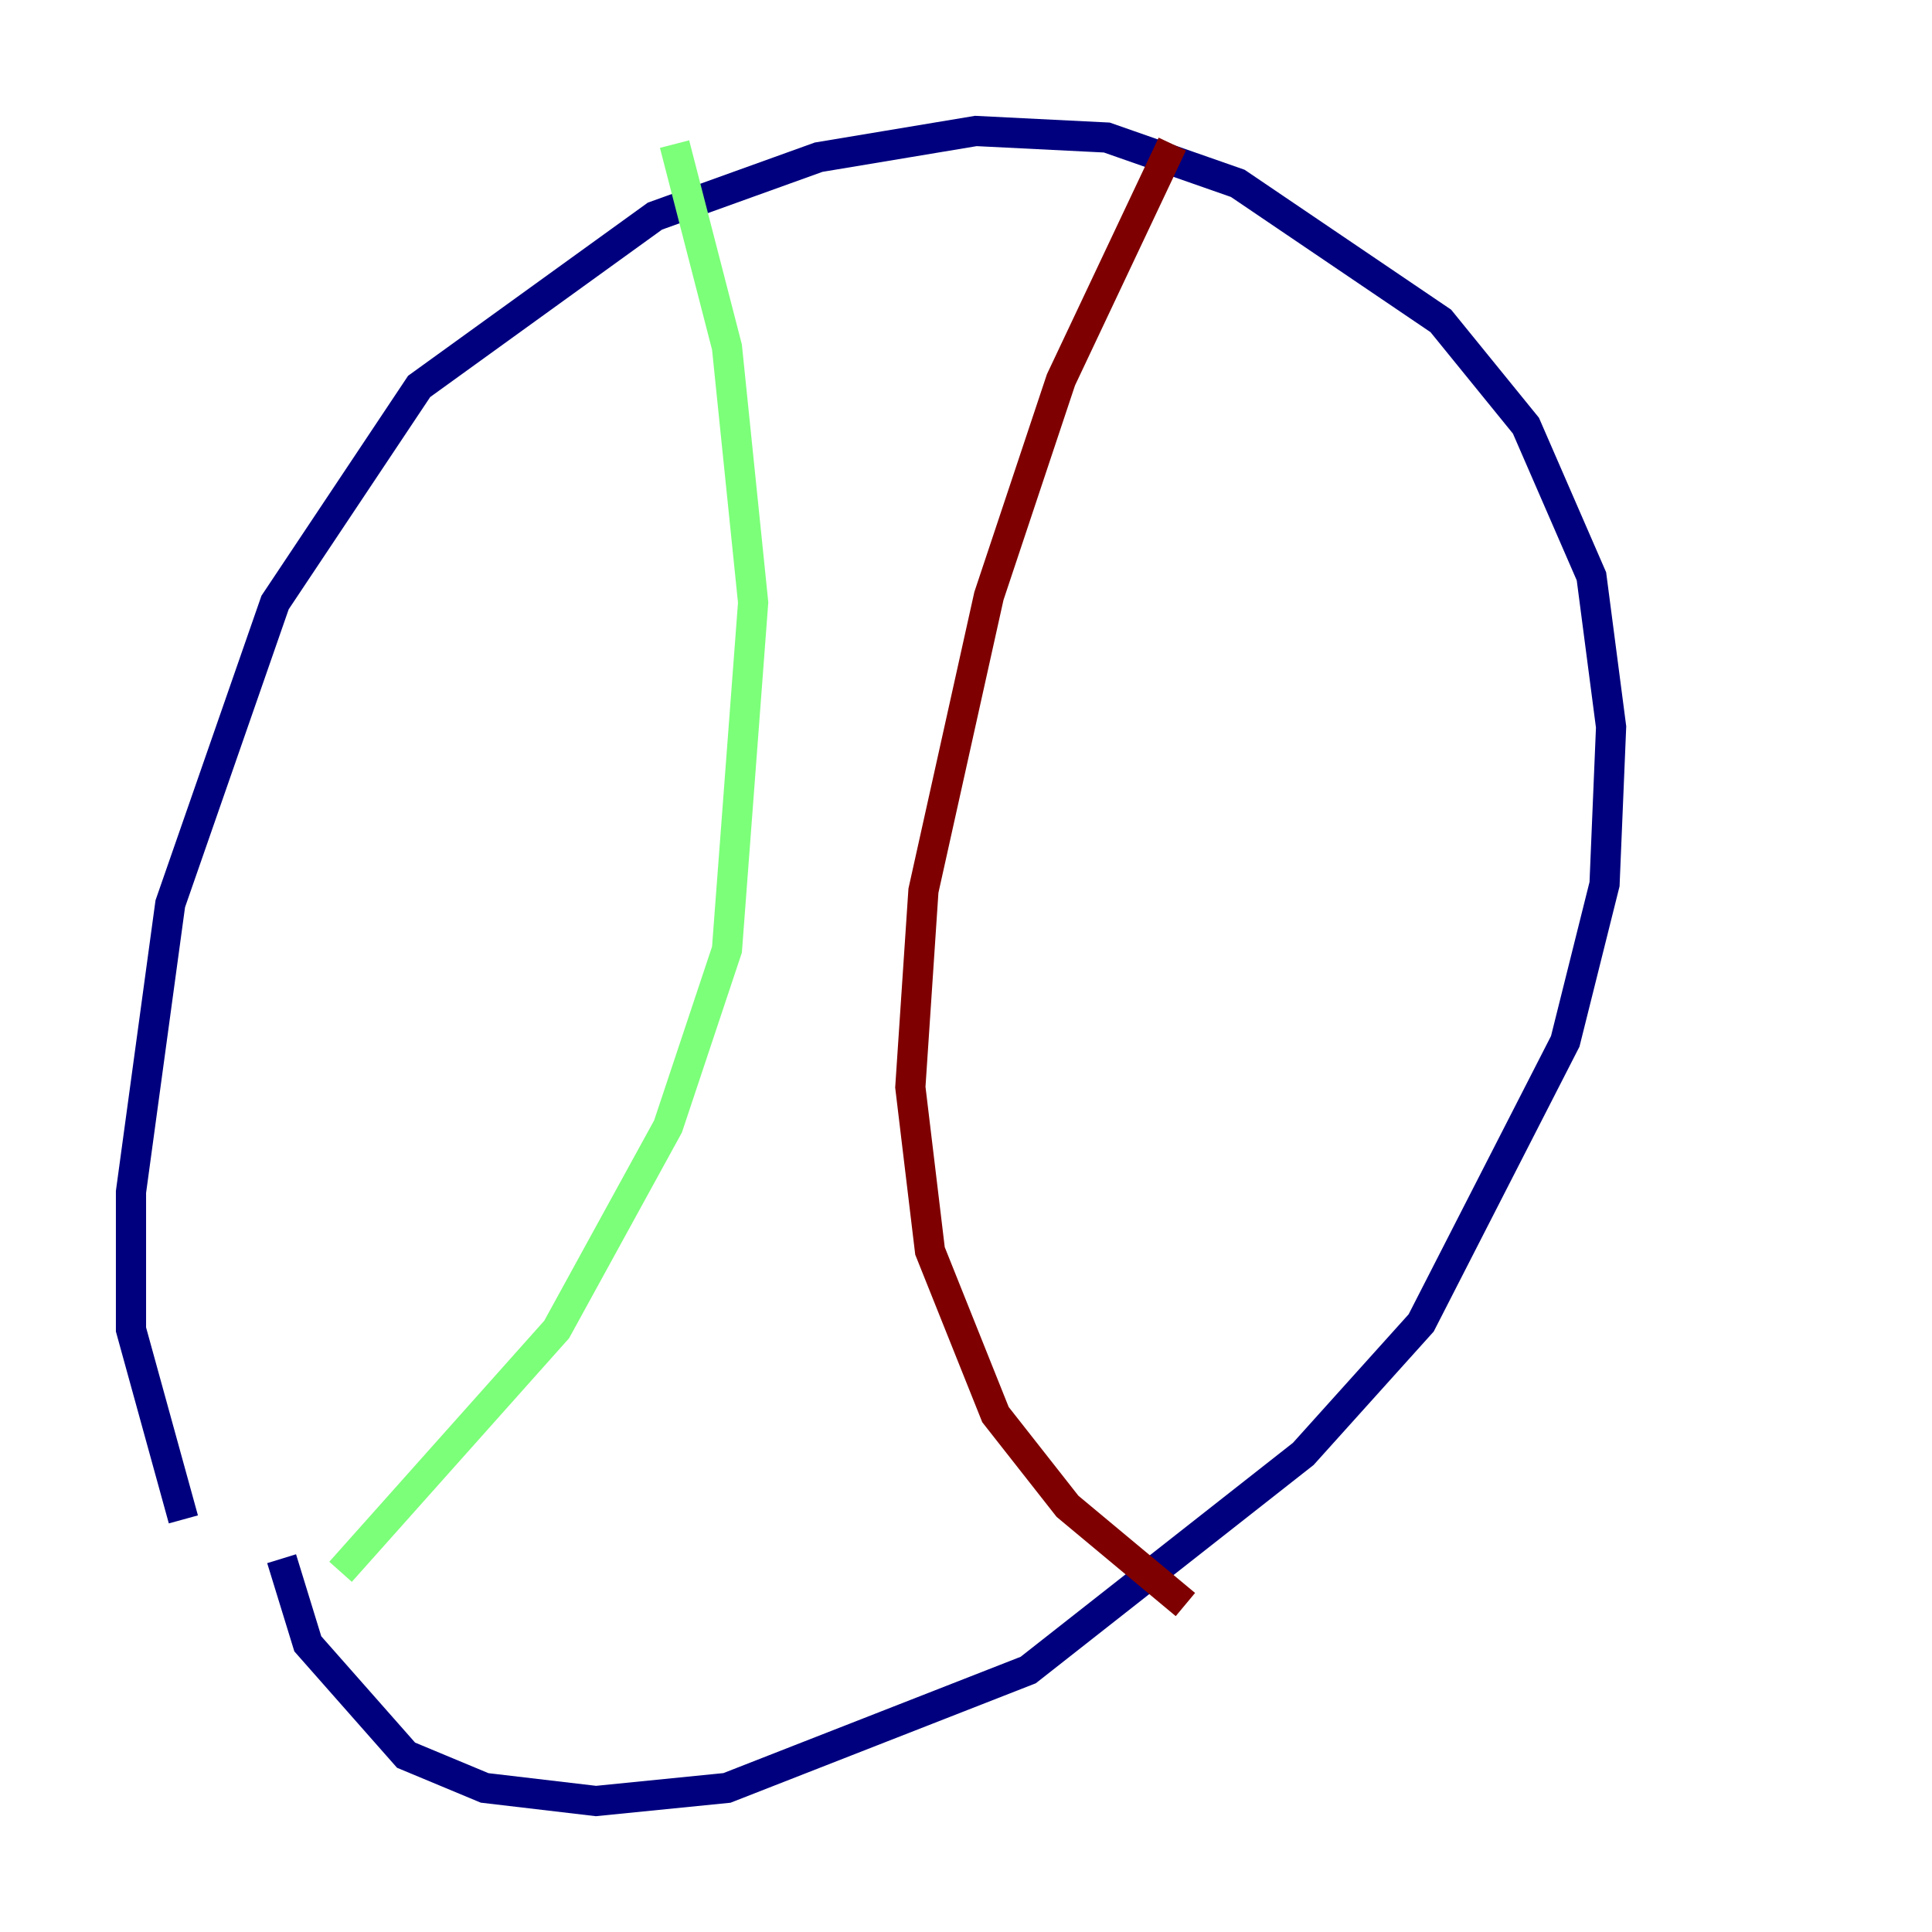 <?xml version="1.0" encoding="utf-8" ?>
<svg baseProfile="tiny" height="128" version="1.2" viewBox="0,0,128,128" width="128" xmlns="http://www.w3.org/2000/svg" xmlns:ev="http://www.w3.org/2001/xml-events" xmlns:xlink="http://www.w3.org/1999/xlink"><defs /><polyline fill="none" points="12.149,100.664 8.678,88.081 8.678,78.969 11.281,59.878 18.224,39.919 27.77,25.6 43.39,14.319 54.237,10.414 64.651,8.678 73.329,9.112 82.007,12.149 95.458,21.261 101.098,28.203 105.437,38.183 106.739,48.163 106.305,58.576 103.702,68.99 94.156,87.647 86.346,96.325 68.122,110.644 48.163,118.454 39.485,119.322 32.108,118.454 26.902,116.285 20.393,108.909 18.658,103.268" stroke="#00007f" stroke-width="2" /><polyline fill="none" points="44.691,9.546 48.163,22.997 49.898,39.919 48.163,62.915 44.258,74.63 36.881,88.081 22.563,104.136" stroke="#7cff79" stroke-width="2" /><polyline fill="none" points="77.668,9.546 70.291,25.166 65.519,39.485 61.18,59.01 60.312,72.027 61.614,82.875 65.953,93.722 70.725,99.797 78.536,106.305" stroke="#7f0000" stroke-width="2" /></svg>